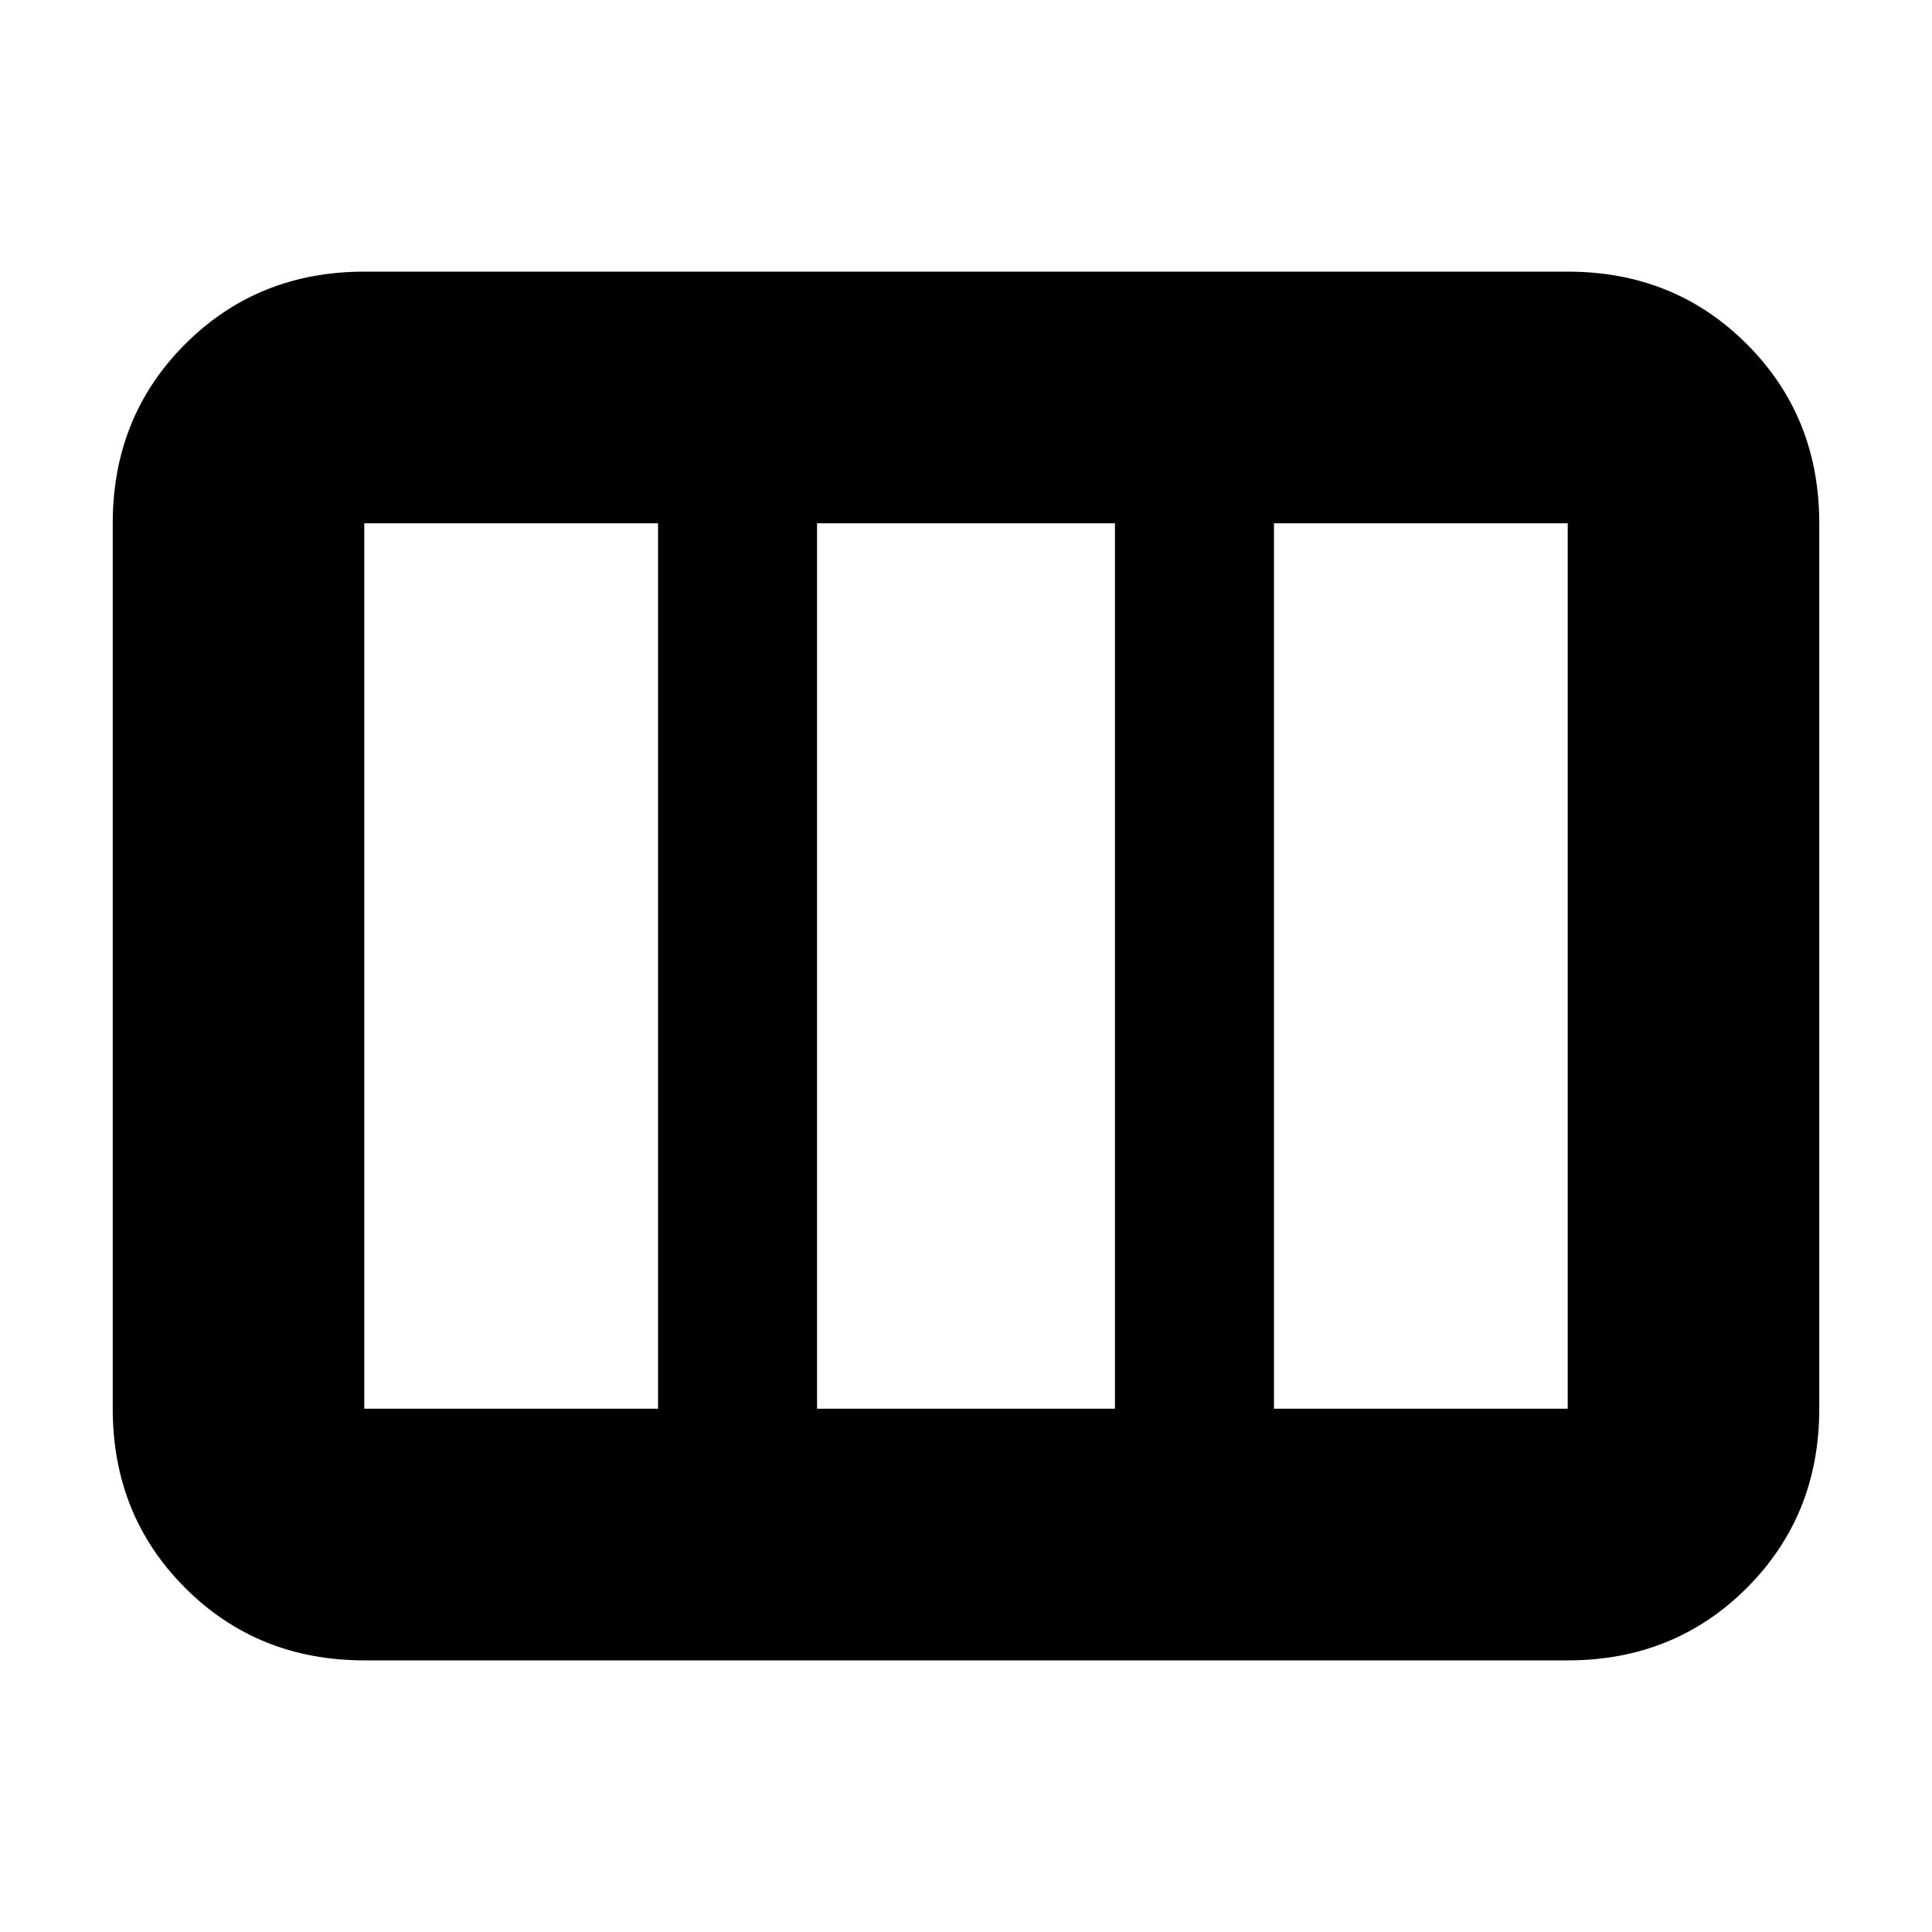 <svg xmlns="http://www.w3.org/2000/svg" height="20" width="20"><path d="M3.771 14.583h3.041V5.417H3.771v9.166Zm4.687 0h3.084V5.417H8.458v9.166Zm4.73 0h3.041V5.417h-3.041v9.166Zm-9.417 2.605q-1.104 0-1.854-.75t-.75-1.855V5.417q0-1.105.75-1.855t1.854-.75h12.458q1.104 0 1.854.75t.75 1.855v9.166q0 1.105-.75 1.855t-1.854.75Z"/></svg>